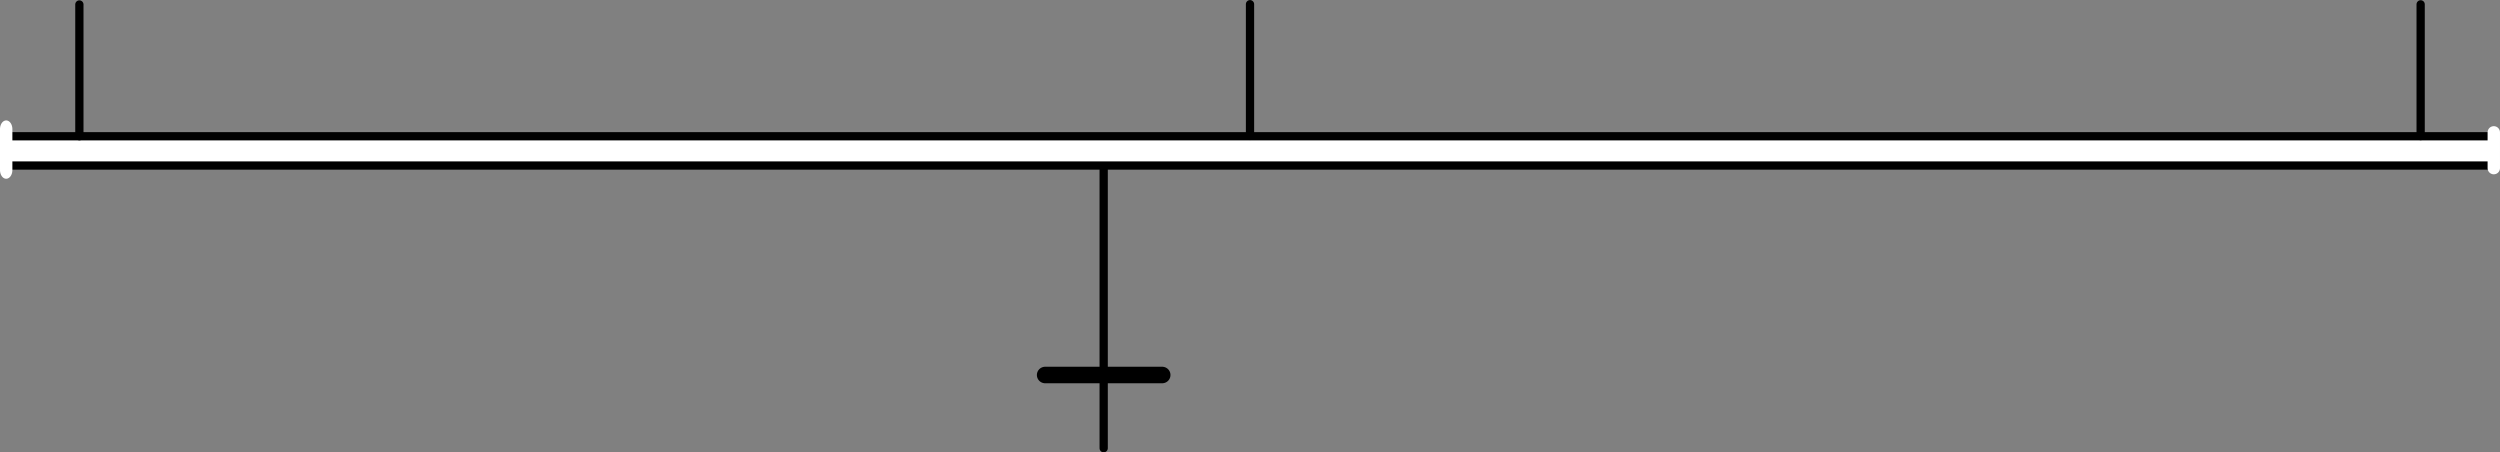<?xml version="1.0" encoding="UTF-8" standalone="no"?>
<!-- Gerado pelo Microsoft Office Visio 11.0, SVG Export, v1.0 Synchronization_end3Steps.svg Página-1 -->

<svg
   xmlns:v="http://schemas.microsoft.com/visio/2003/SVGExtensions/"
   xmlns:dc="http://purl.org/dc/elements/1.1/"
   xmlns:cc="http://creativecommons.org/ns#"
   xmlns:rdf="http://www.w3.org/1999/02/22-rdf-syntax-ns#"
   xmlns:svg="http://www.w3.org/2000/svg"
   xmlns="http://www.w3.org/2000/svg"
   xmlns:sodipodi="http://sodipodi.sourceforge.net/DTD/sodipodi-0.dtd"
   xmlns:inkscape="http://www.inkscape.org/namespaces/inkscape"
   width="302.681"
   height="54.773"
   viewBox="0 0 242.145 43.818"
   xml:space="preserve"
   class="st5"
   id="svg2"
   version="1.1"
   inkscape:version="0.48+devel r13149"
   sodipodi:docname="Synchronization_end3Steps.svg"
   style="font-size:12px;color-interpolation-filters:sRGB;fill:none;stroke-linecap:square;stroke-miterlimit:3;overflow:visible"><rect x="0" y="0" width="242.145" height="43.818" fill="#808080" stroke="none"/><defs
   id="defs58" /><sodipodi:namedview
   pagecolor="#ffffff"
   bordercolor="#666666"
   borderopacity="1"
   objecttolerance="10"
   gridtolerance="10"
   guidetolerance="10"
   inkscape:pageopacity="0"
   inkscape:pageshadow="2"
   inkscape:window-width="1440"
   inkscape:window-height="838"
   id="namedview56"
   showgrid="false"
   fit-margin-top="0"
   fit-margin-left="0"
   fit-margin-right="0"
   fit-margin-bottom="0"
   inkscape:zoom="16"
   inkscape:cx="292.68568"
   inkscape:cy="36.379362"
   inkscape:window-x="-8"
   inkscape:window-y="-8"
   inkscape:window-maximized="1"
   inkscape:current-layer="g6" />
	<v:documentProperties
   v:langID="1033"
   v:metric="true"
   v:viewMarkup="false" />

	<style
   type="text/css"
   id="style4">
	<![CDATA[
		.st1 {fill:#ffffff;stroke:#000000;stroke-linecap:round;stroke-linejoin:round;stroke-width:0.24}
		.st2 {stroke:#ffffff;stroke-linecap:round;stroke-linejoin:round;stroke-width:0.24}
		.st3 {stroke:#000000;stroke-linecap:round;stroke-linejoin:round;stroke-width:0.24}
		.st4 {stroke:#000000;stroke-linecap:round;stroke-linejoin:round;stroke-width:0.72}
		.st5 {fill:none;fill-rule:evenodd;font-size:12;overflow:visible;stroke-linecap:square;stroke-miterlimit:3}
	]]>
	</style>

	<g
   v:mID="0"
   v:index="1"
   v:groupContext="foregroundPage"
   id="g6"
   transform="translate(-17.313,-3.181)">
		<title
   id="title8">Página-1</title>
		<v:pageProperties
   v:drawingScale="0.0393701"
   v:pageScale="0.0393701"
   v:drawingUnits="24"
   v:shadowOffsetX="9"
   v:shadowOffsetY="-9" />
		<g
   id="group69-1"
   transform="translate(17.913,-27.617)"
   v:mID="69"
   v:groupContext="group"
   style="stroke-width:0.8;stroke-miterlimit:4;stroke-dasharray:none">
			<title
   id="title11">Simulta- neidade.69</title>
			<g
   id="group70-2"
   v:mID="70"
   v:groupContext="group"
   style="stroke-width:0.8;stroke-miterlimit:4;stroke-dasharray:none">
				<title
   id="title14">Planilha.70</title>
				<g
   id="shape71-3"
   v:mID="71"
   v:groupContext="shape"
   style="stroke-width:0.8;stroke-miterlimit:4;stroke-dasharray:none">
					<title
   id="title17">Planilha.71</title>
					<rect
   x="0"
   y="43.995"
   width="240.945"
   height="2.835"
   class="st1"
   id="rect19"
   style="fill:#ffffff;stroke:#000000;stroke-width:0.8;stroke-linecap:round;stroke-linejoin:round;stroke-miterlimit:4;stroke-dasharray:none" />
				</g>
			</g>
			<g
   id="shape72-5"
   v:mID="72"
   v:groupContext="shape"
   transform="matrix(0,1.402,-1,0,46.829,43.302)"
   style="stroke-width:1.2;stroke-miterlimit:4;stroke-dasharray:none">
				<title
   id="title22">Planilha.72</title>
				<path
   d="m 0,46.83 2.83,0"
   class="st2"
   id="path24"
   style="stroke:#ffffff;stroke-width:1.2;stroke-linecap:round;stroke-linejoin:round;stroke-miterlimit:4;stroke-dasharray:none"
   inkscape:connector-curvature="0" />
			</g>
			<g
   id="shape73-8"
   v:mID="73"
   v:groupContext="shape"
   transform="matrix(0,1,-1,0,287.774,43.995)"
   style="stroke-width:0.8;stroke-miterlimit:4;stroke-dasharray:none">
				<title
   id="title27">Planilha.73</title>
				<path
   d="m -0.378,46.83 3.465,0"
   class="st2"
   id="path29"
   style="stroke:#ffffff;stroke-width:1.2;stroke-linecap:round;stroke-linejoin:round;stroke-miterlimit:4;stroke-dasharray:none"
   inkscape:connector-curvature="0" />
			</g>
		</g>
		<g
   id="shape74-11"
   v:mID="74"
   v:groupContext="shape"
   transform="matrix(0,1,1,0,91.556,3.587)"
   style="stroke-width:0.8;stroke-miterlimit:4;stroke-dasharray:none">
			<title
   id="title32">Arco linha .74</title>
			<path
   d="m 0,46.83 12.76,0"
   class="st3"
   id="path34"
   style="stroke:#000000;stroke-width:0.8;stroke-linecap:round;stroke-linejoin:round;stroke-miterlimit:4;stroke-dasharray:none"
   inkscape:connector-curvature="0" />
		</g>
		<g
   id="shape75-14"
   v:mID="75"
   v:groupContext="shape"
   transform="translate(118.543,-7.327)"
   style="stroke-width:1.6;stroke-miterlimit:4;stroke-dasharray:none">
			<title
   id="title37">Transição.75</title>
			<path
   d="m 0,46.83 11.34,0"
   class="st4"
   id="path39"
   style="stroke:#000000;stroke-width:1.6;stroke-linecap:round;stroke-linejoin:round;stroke-miterlimit:4;stroke-dasharray:none"
   inkscape:connector-curvature="0" />
		</g>
		<g
   id="shape78-17"
   v:mID="78"
   v:groupContext="shape"
   transform="matrix(0,1,1,0,77.383,19.314)"
   style="stroke-width:0.8;stroke-miterlimit:4;stroke-dasharray:none">
			<title
   id="title42">Arco linha .78</title>
			<path
   d="m 0,46.83 27.28,0"
   class="st3"
   id="path44"
   style="stroke:#000000;stroke-width:0.8;stroke-linecap:round;stroke-linejoin:round;stroke-miterlimit:4;stroke-dasharray:none"
   inkscape:connector-curvature="0" />
		</g>
		<g
   id="shape81-20"
   v:mID="81"
   v:groupContext="shape"
   transform="matrix(0,1,1,0,-21.829,3.614)"
   style="stroke-width:0.8;stroke-miterlimit:4;stroke-dasharray:none">
			<title
   id="title47">Arco linha .81</title>
			<path
   d="m 0,46.83 12.76,0"
   class="st3"
   id="path49"
   inkscape:connector-curvature="0"
   style="stroke:#000000;stroke-width:0.8;stroke-linecap:round;stroke-linejoin:round;stroke-miterlimit:4;stroke-dasharray:none" />
		</g>
		<g
   id="shape83-23"
   v:mID="83"
   v:groupContext="shape"
   transform="matrix(0,1,1,0,204.942,3.601)"
   style="stroke-width:0.8;stroke-miterlimit:4;stroke-dasharray:none">
			<title
   id="title52">Arco linha .83</title>
			<path
   d="m 0,46.83 12.76,0"
   class="st3"
   id="path54"
   inkscape:connector-curvature="0"
   style="stroke:#000000;stroke-width:0.8;stroke-linecap:round;stroke-linejoin:round;stroke-miterlimit:4;stroke-dasharray:none" />
		</g>
	</g>
</svg>